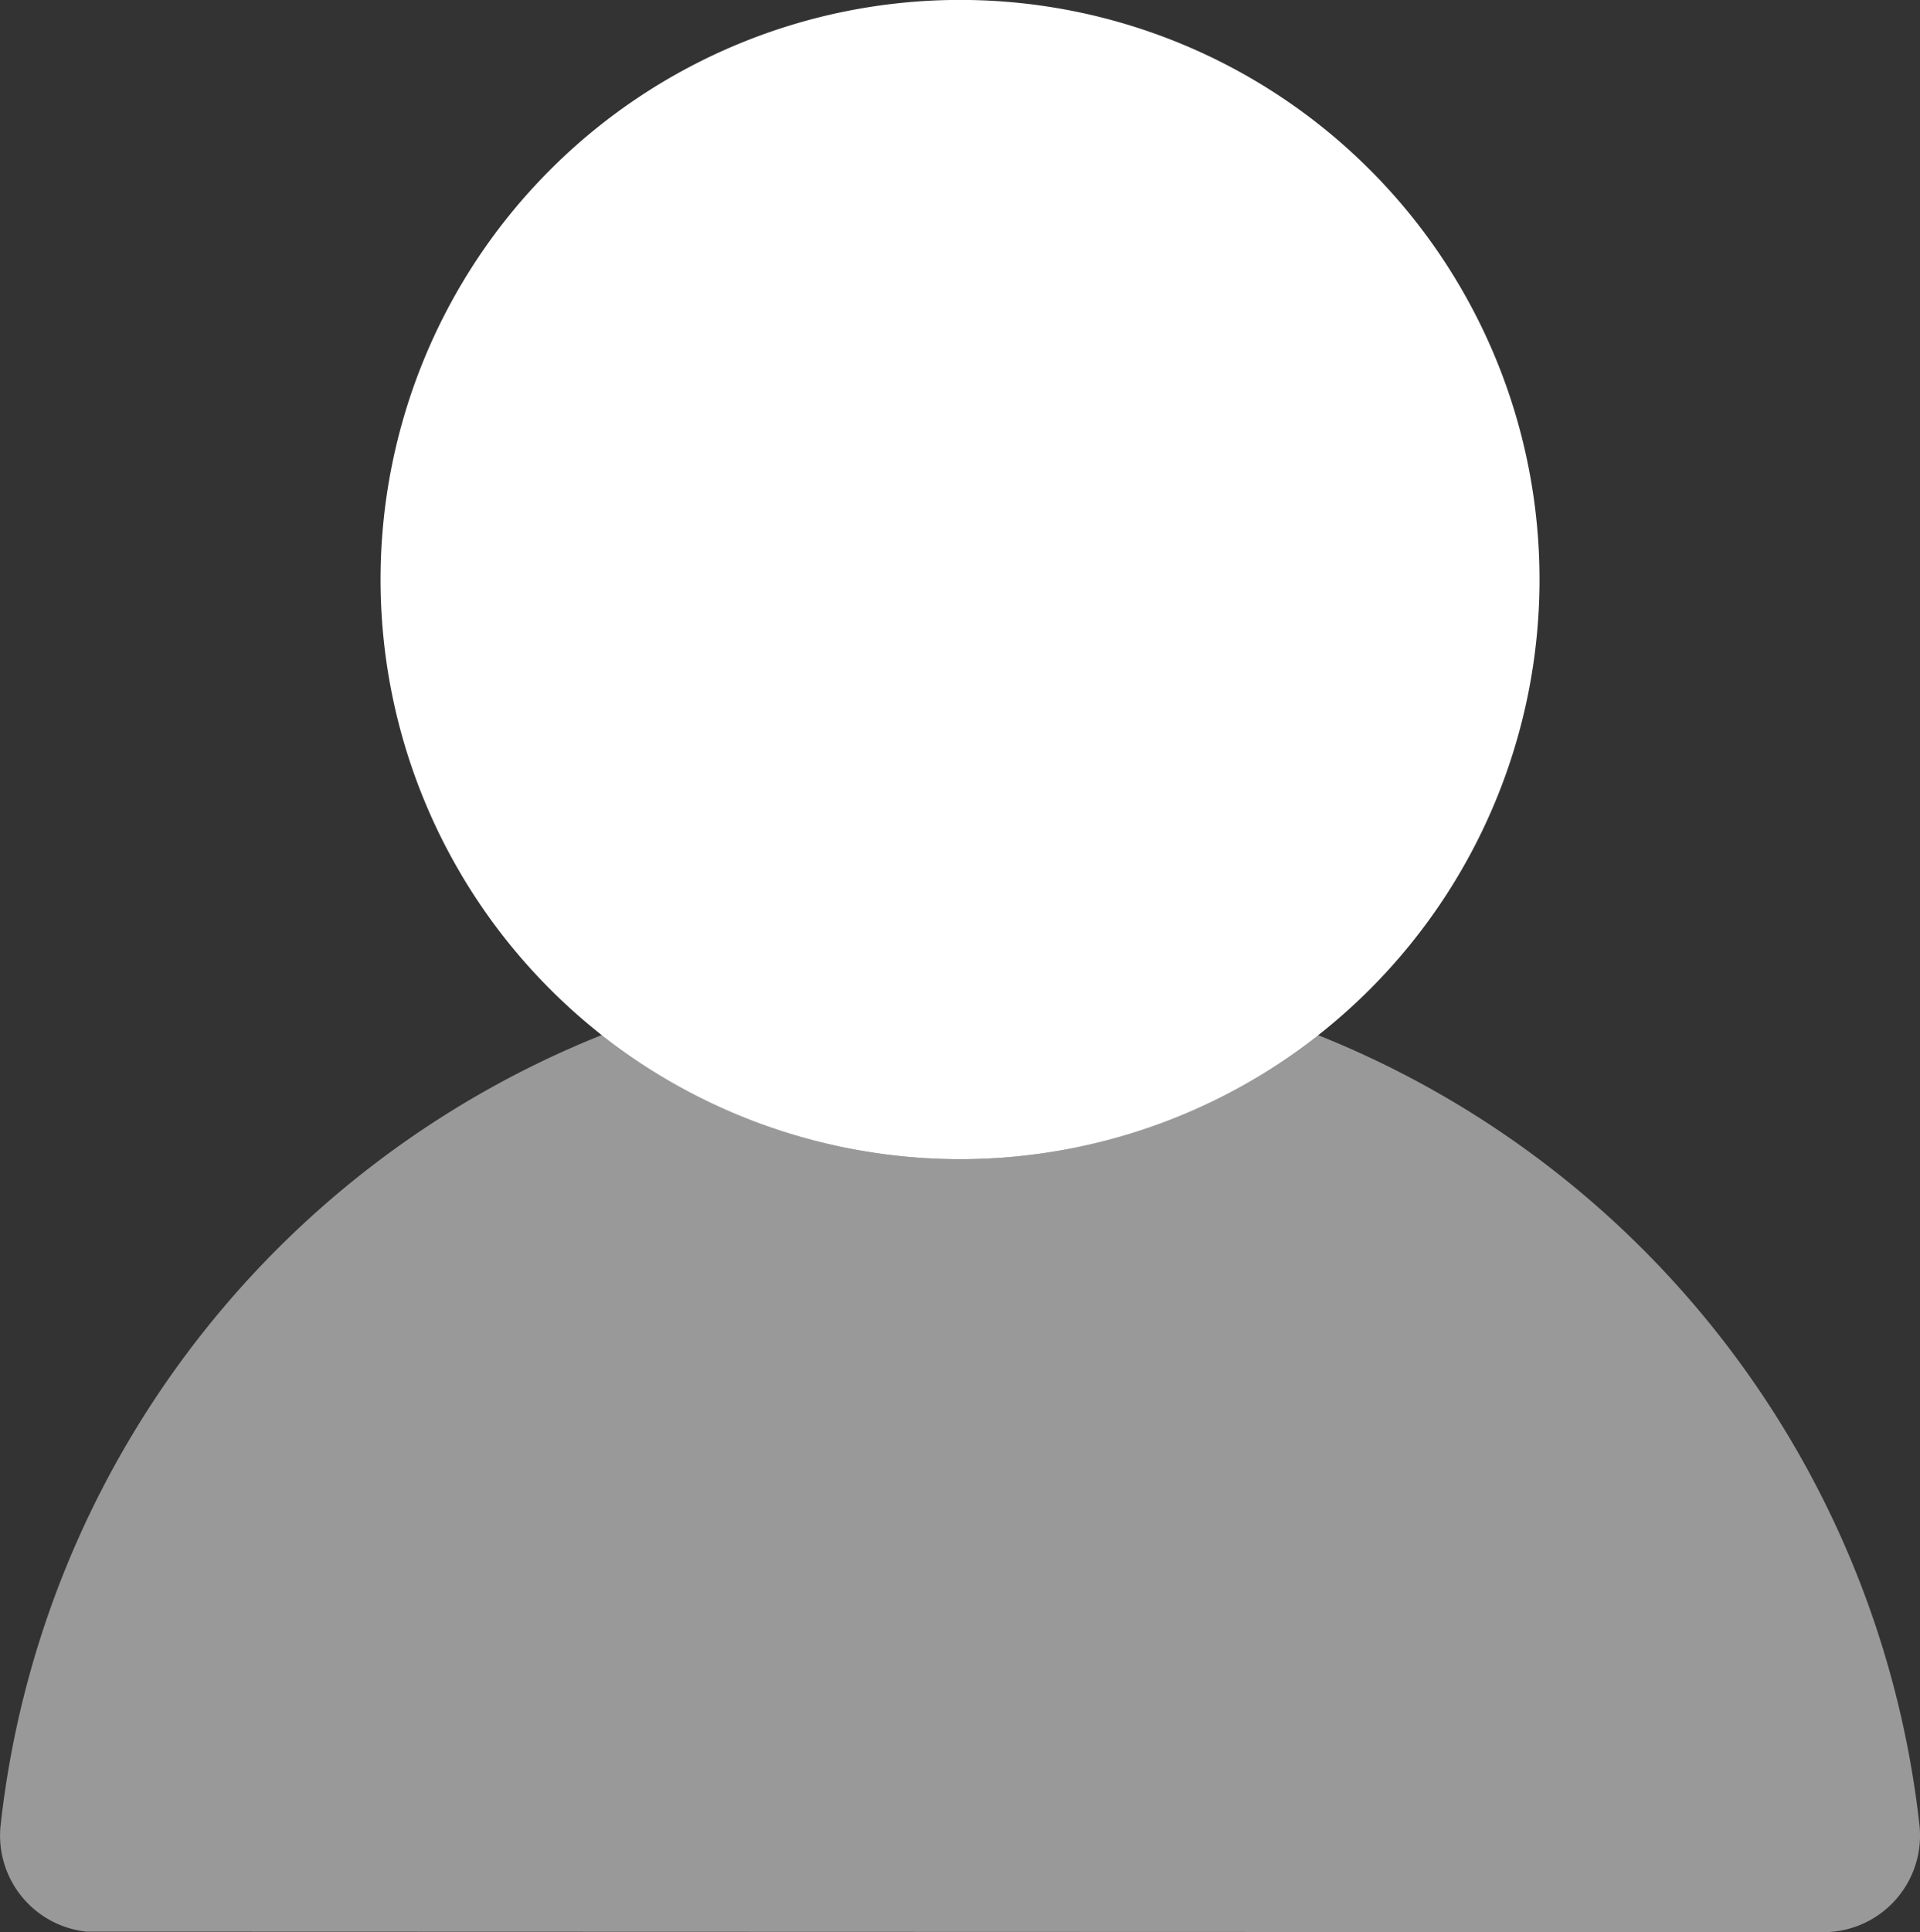 <svg xmlns="http://www.w3.org/2000/svg" width="24.999" height="25.149" viewBox="0 0 24.999 25.149"><rect x="0" y="0" width="24.999" height="25.149" fill="#333333" stroke="none"/><g transform="translate(-2.059 -2)"><path d="M13.545,17.089a7.545,7.545,0,1,1,7.545-7.545A7.545,7.545,0,0,1,13.545,17.089Z" transform="translate(1.014)" fill="#fff"/><path d="M19.212,12.713a7.509,7.509,0,0,1-9.312,0A12.564,12.564,0,0,0,2.067,23a1.258,1.258,0,0,0,1.114,1.386l22.619.007a1.305,1.305,0,0,0,.138-.007A1.258,1.258,0,0,0,27.051,23,12.568,12.568,0,0,0,19.212,12.713Z" transform="translate(0 2.758)" fill="#fff" opacity="0.5"/></g></svg>